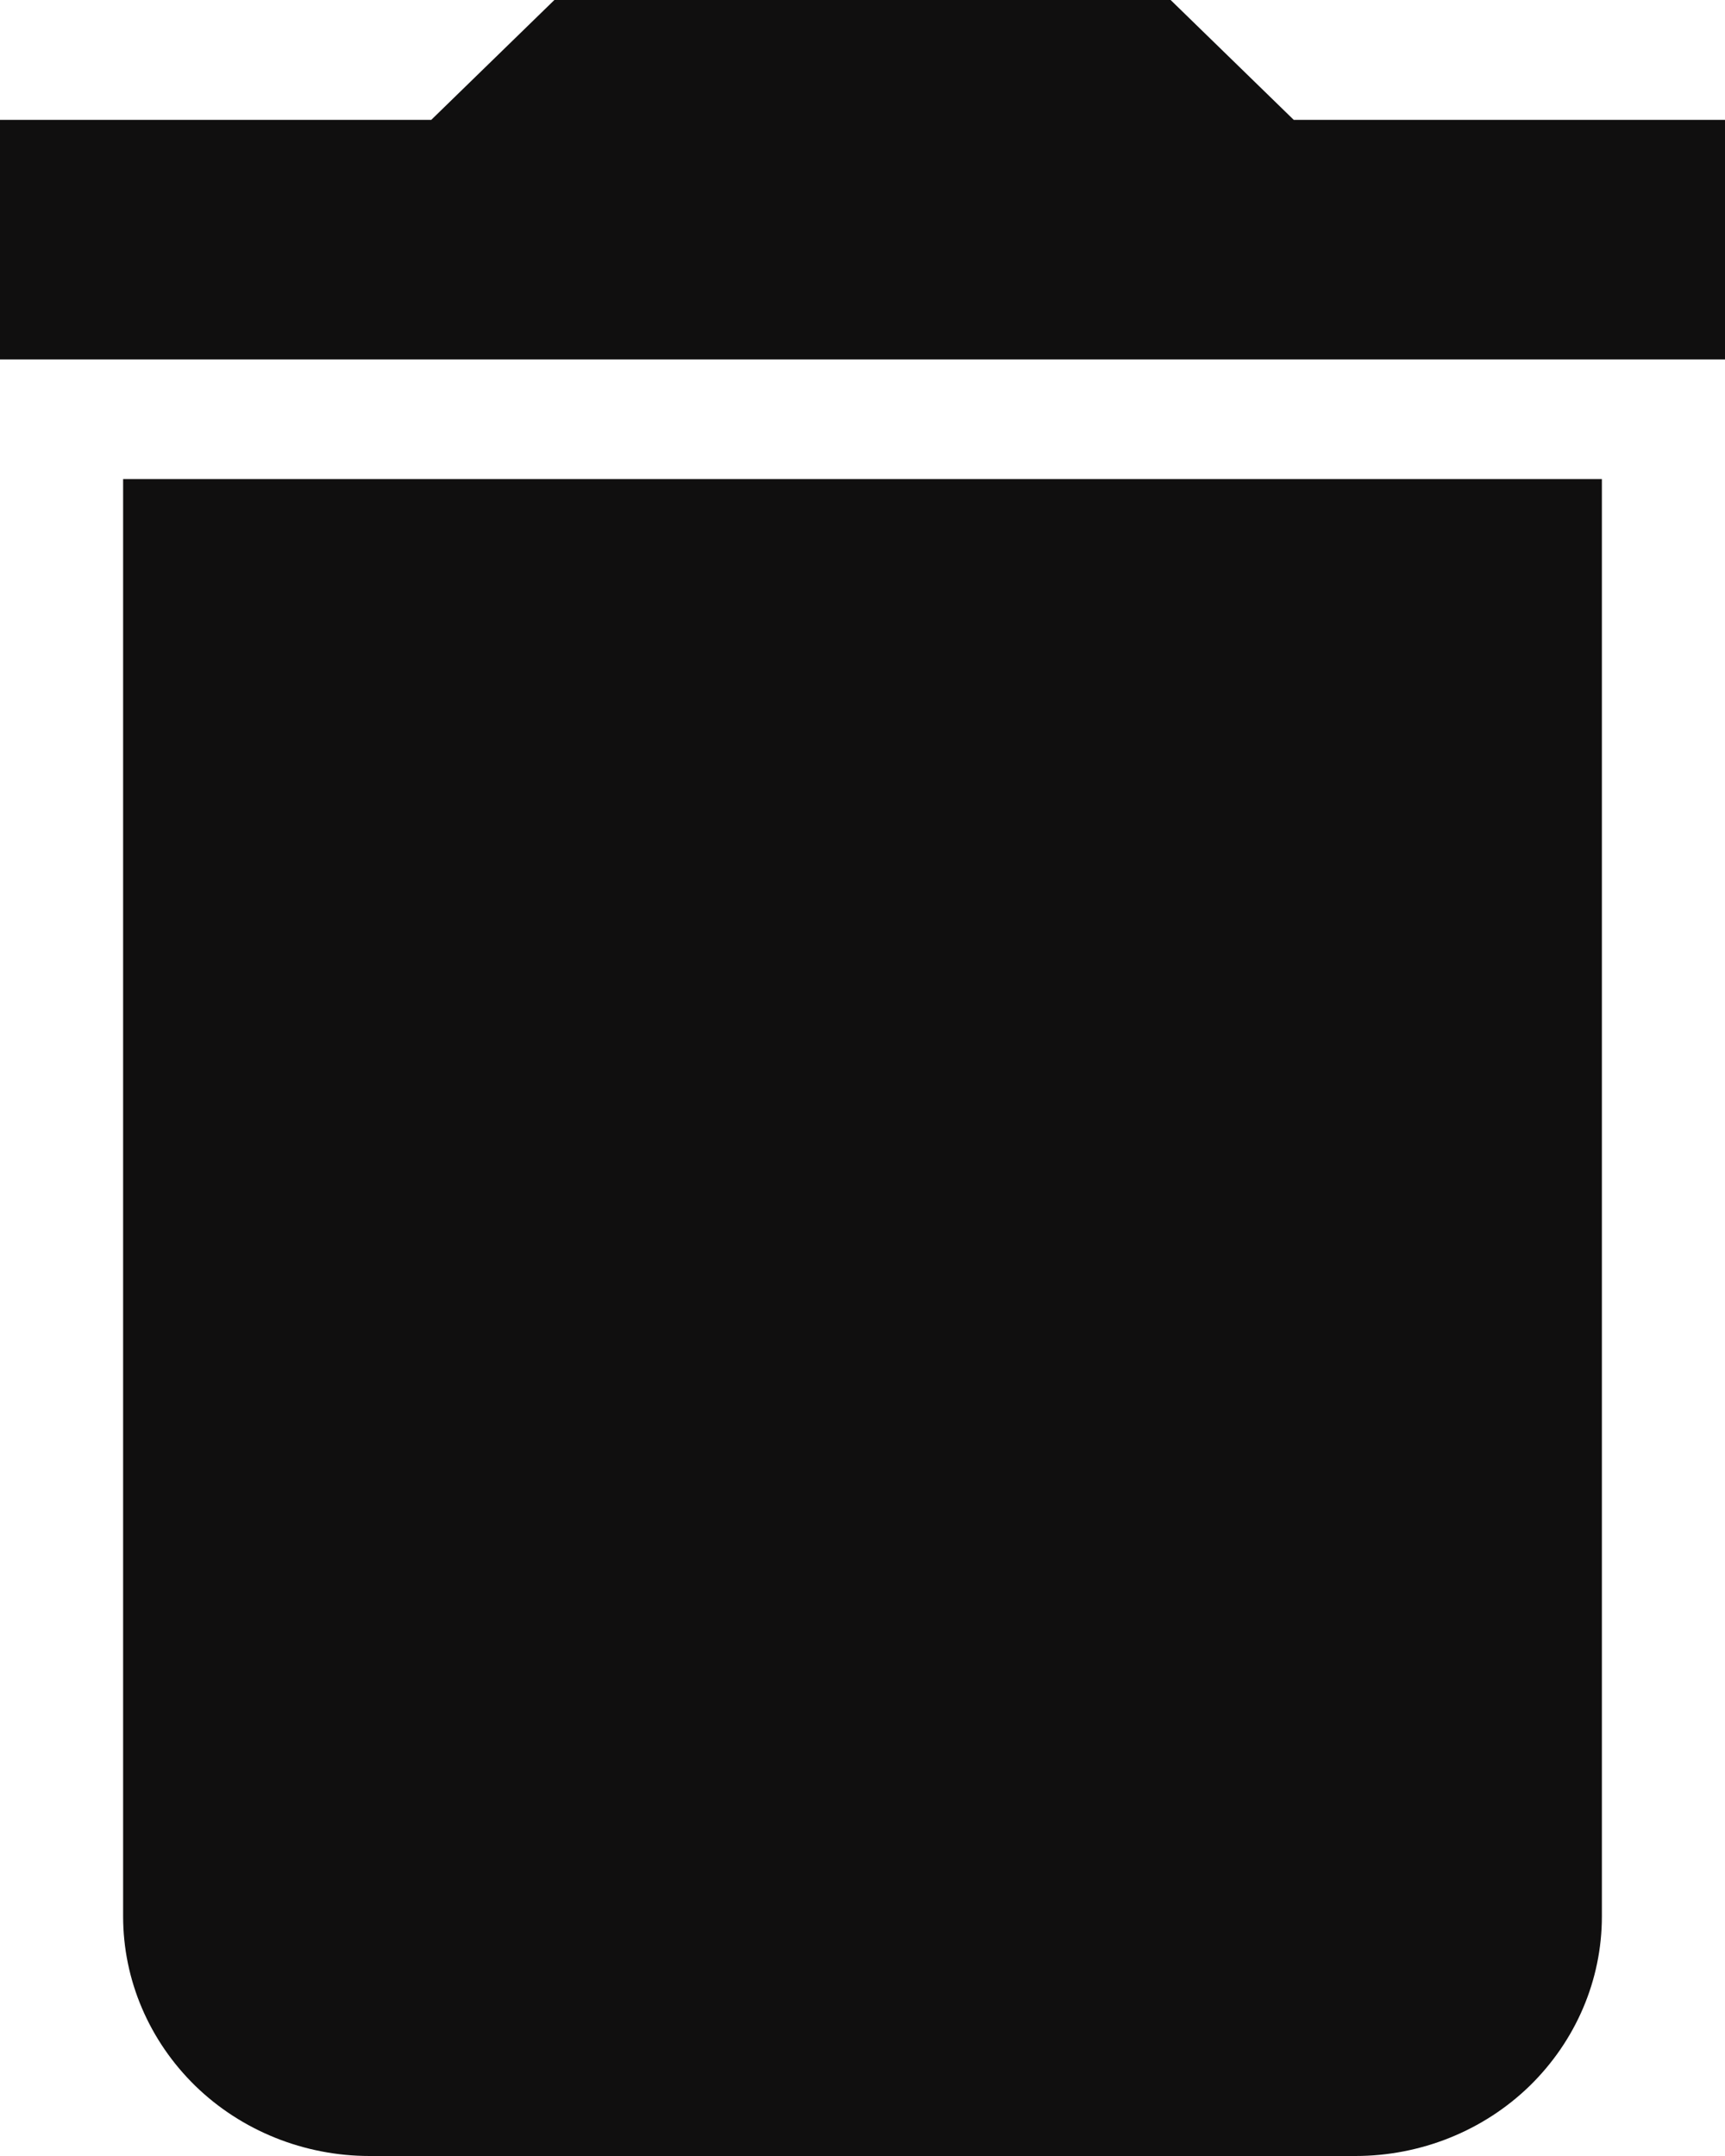 <svg width="8" height="10" viewBox="0 0 8 10" fill="none" xmlns="http://www.w3.org/2000/svg">
<path d="M8 0.556H6L5.429 0H2.571L2 0.556H0V1.667H8M0.571 8.889C0.571 9.184 0.692 9.466 0.906 9.675C1.12 9.883 1.411 10 1.714 10H6.286C6.589 10 6.88 9.883 7.094 9.675C7.308 9.466 7.429 9.184 7.429 8.889V2.222H0.571V8.889Z" fill="#100F0F"/>
</svg>
